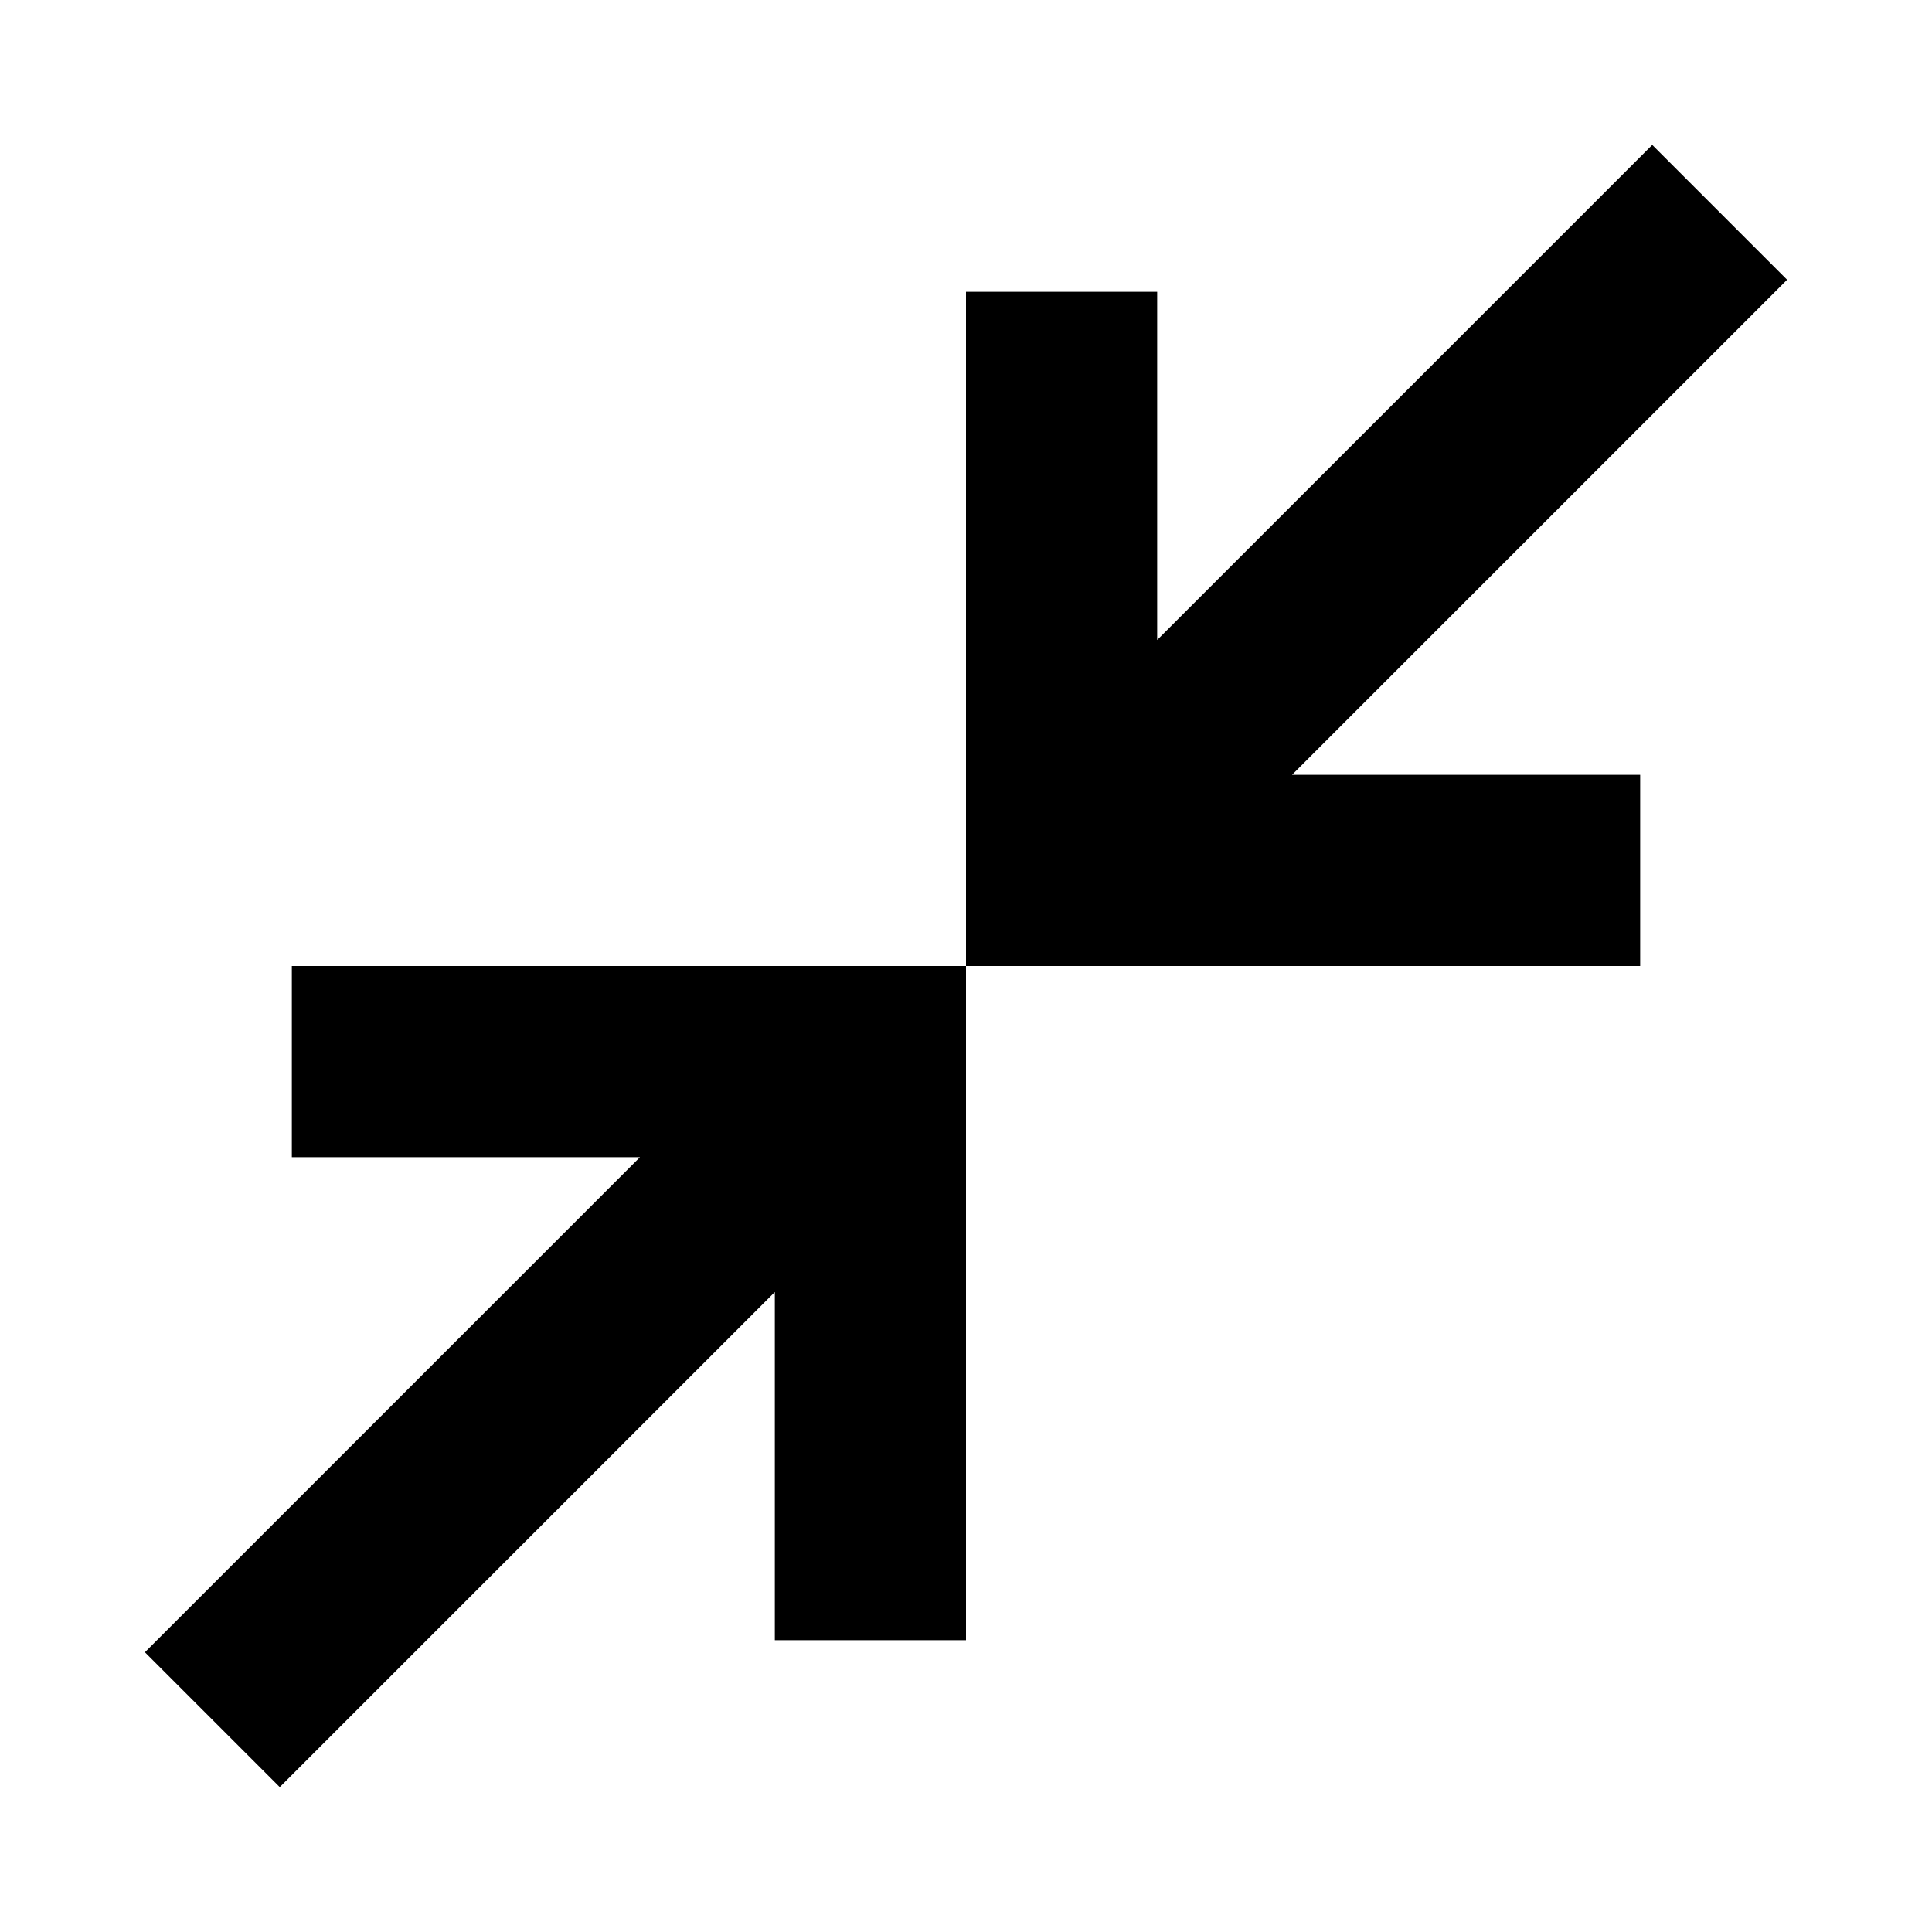 <svg xmlns="http://www.w3.org/2000/svg" height="20" width="20"><path d="M10 10V3.021H11.979V6.625L17.104 1.5L18.5 2.896L13.375 8.021H16.979V10ZM2.896 18.5 1.5 17.104 6.625 11.979H3.021V10H10V16.979H8.021V13.375Z"/></svg>